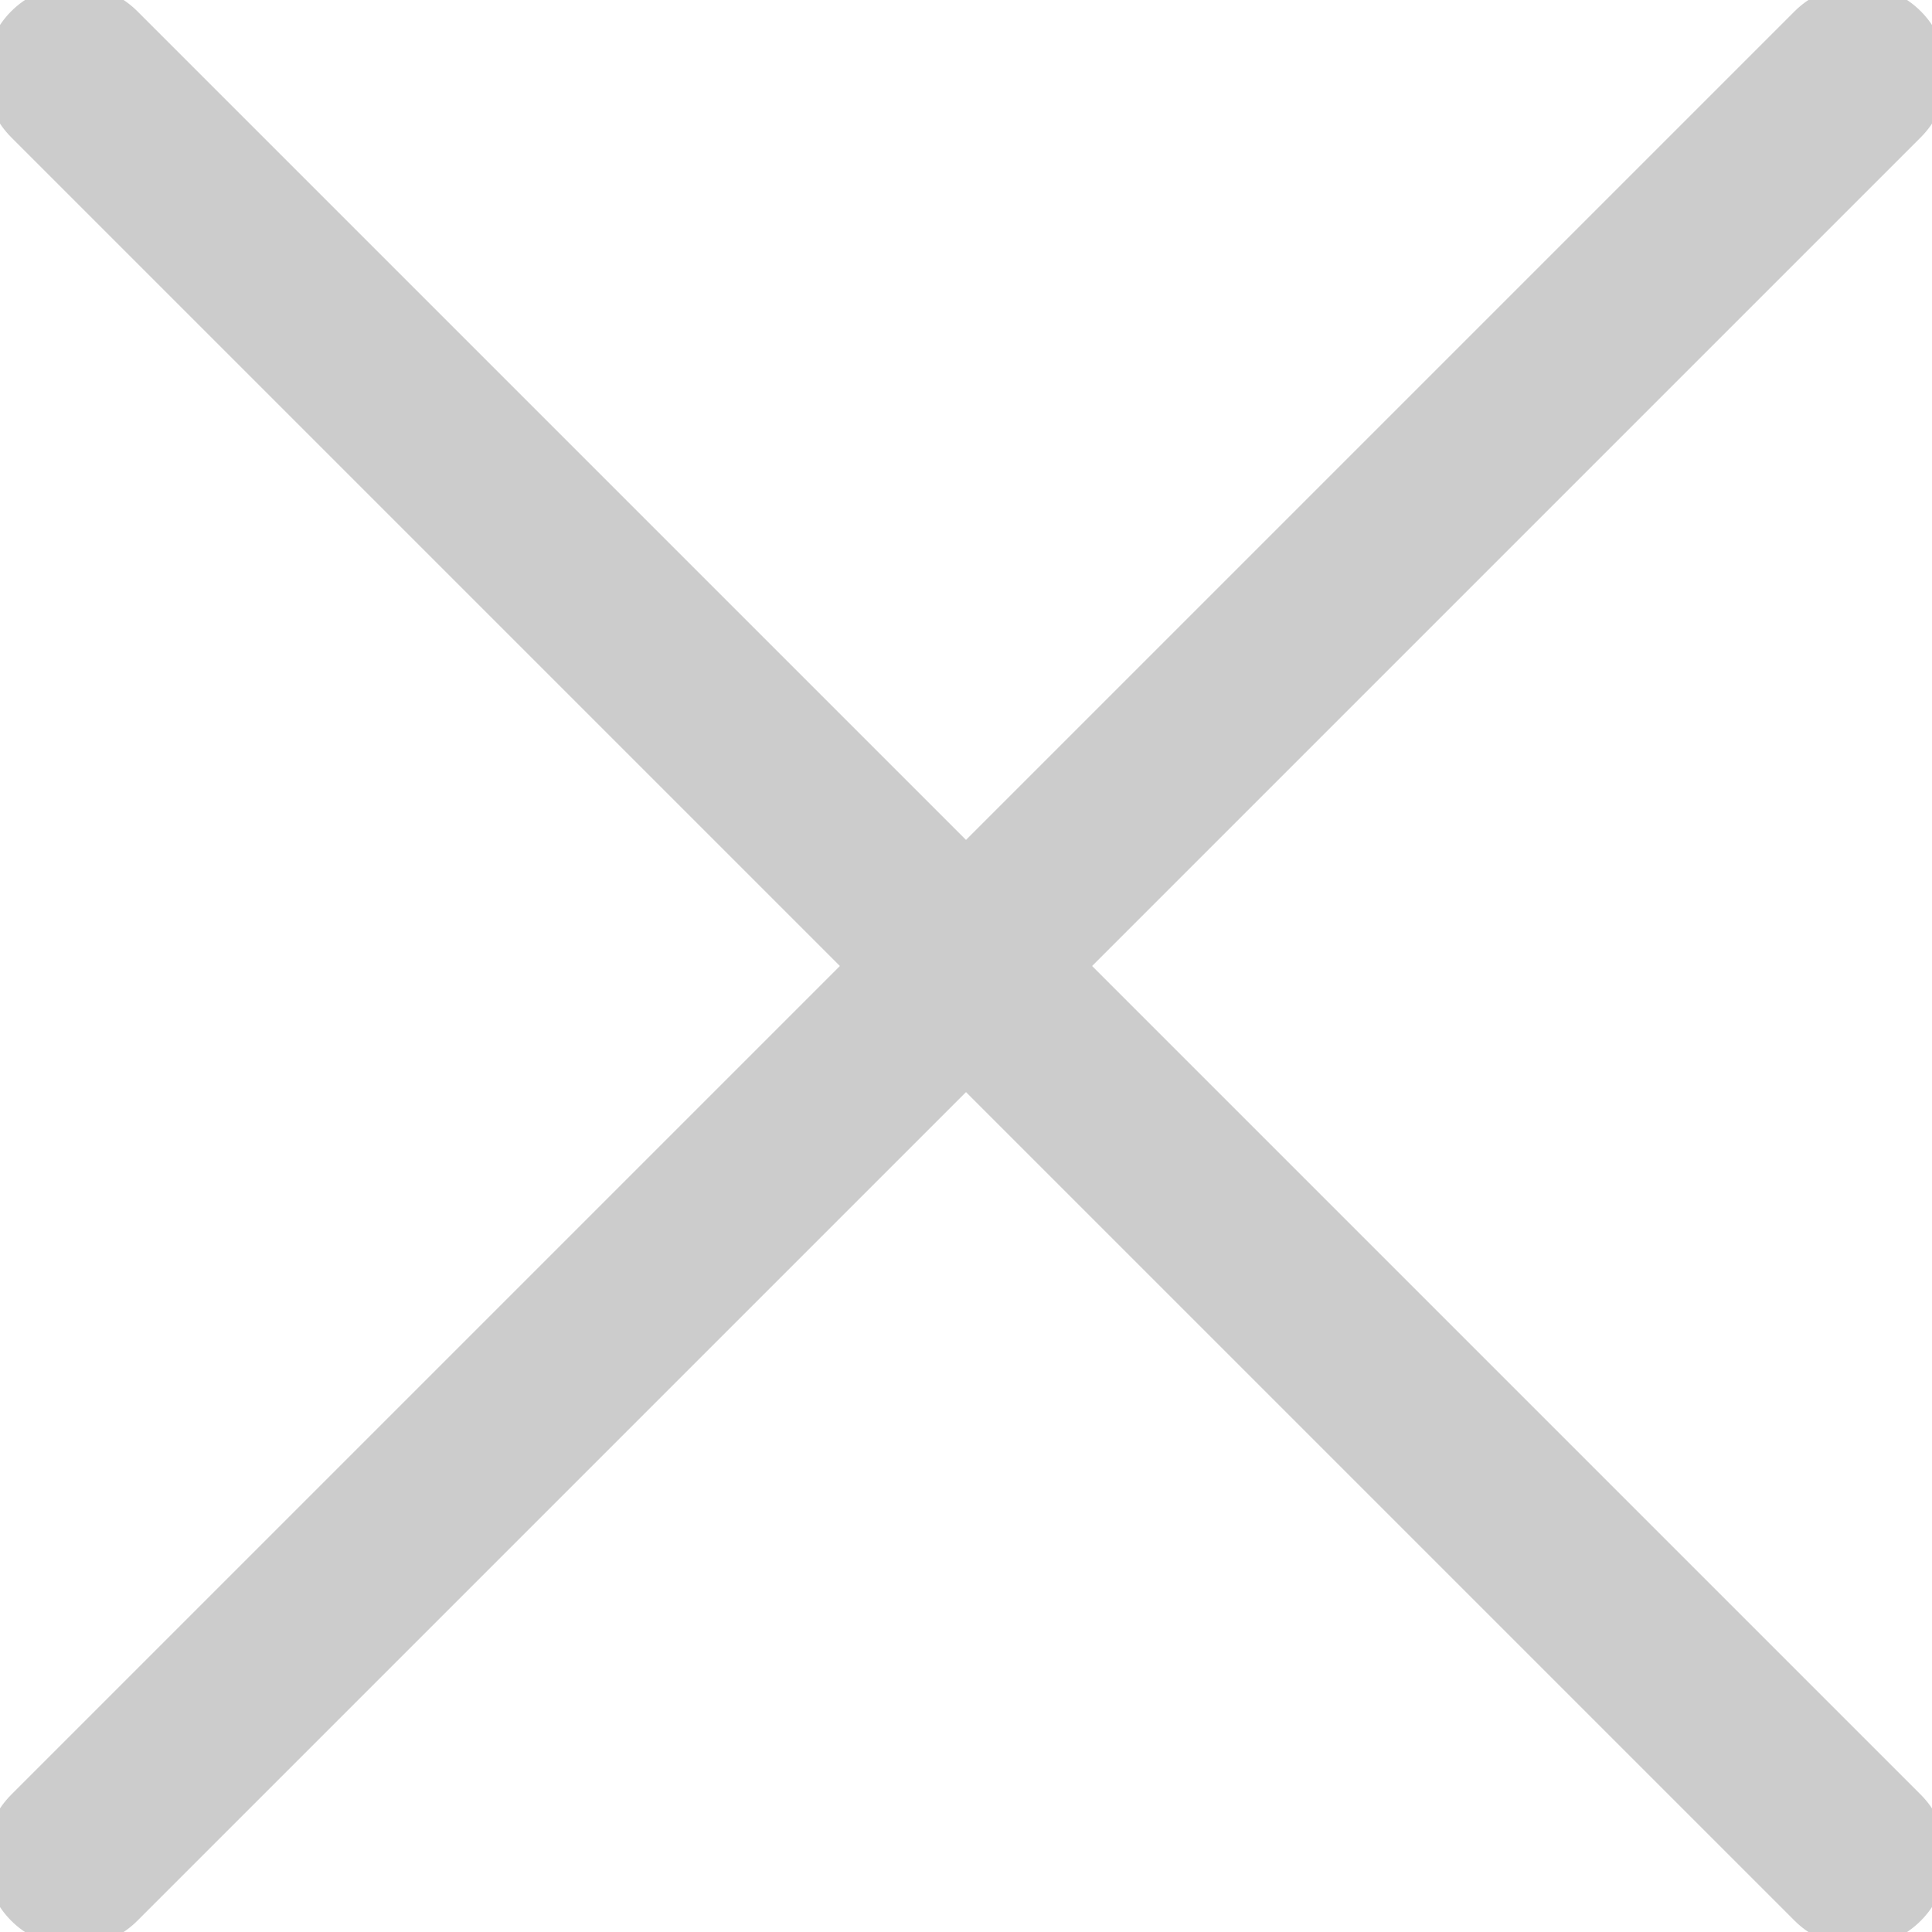 <svg width="20" height="20" viewBox="0 0 20 20" fill="none" xmlns="http://www.w3.org/2000/svg">
<g id="Layer_1" clip-path="url(#clip0_738_5256)">
<path id="Vector" d="M0.769 19.231L19.231 0.769" stroke="#CCCCCC" stroke-width="1.846" stroke-linecap="round" stroke-linejoin="round"/>
<path id="Vector_2" d="M0.769 0.769L19.231 19.231" stroke="#CCCCCC" stroke-width="1.846" stroke-linecap="round" stroke-linejoin="round"/>
</g>
<defs>
<clipPath id="clip0_738_5256">
<rect width="20" height="20" fill="white"/>
</clipPath>
</defs>
</svg>
